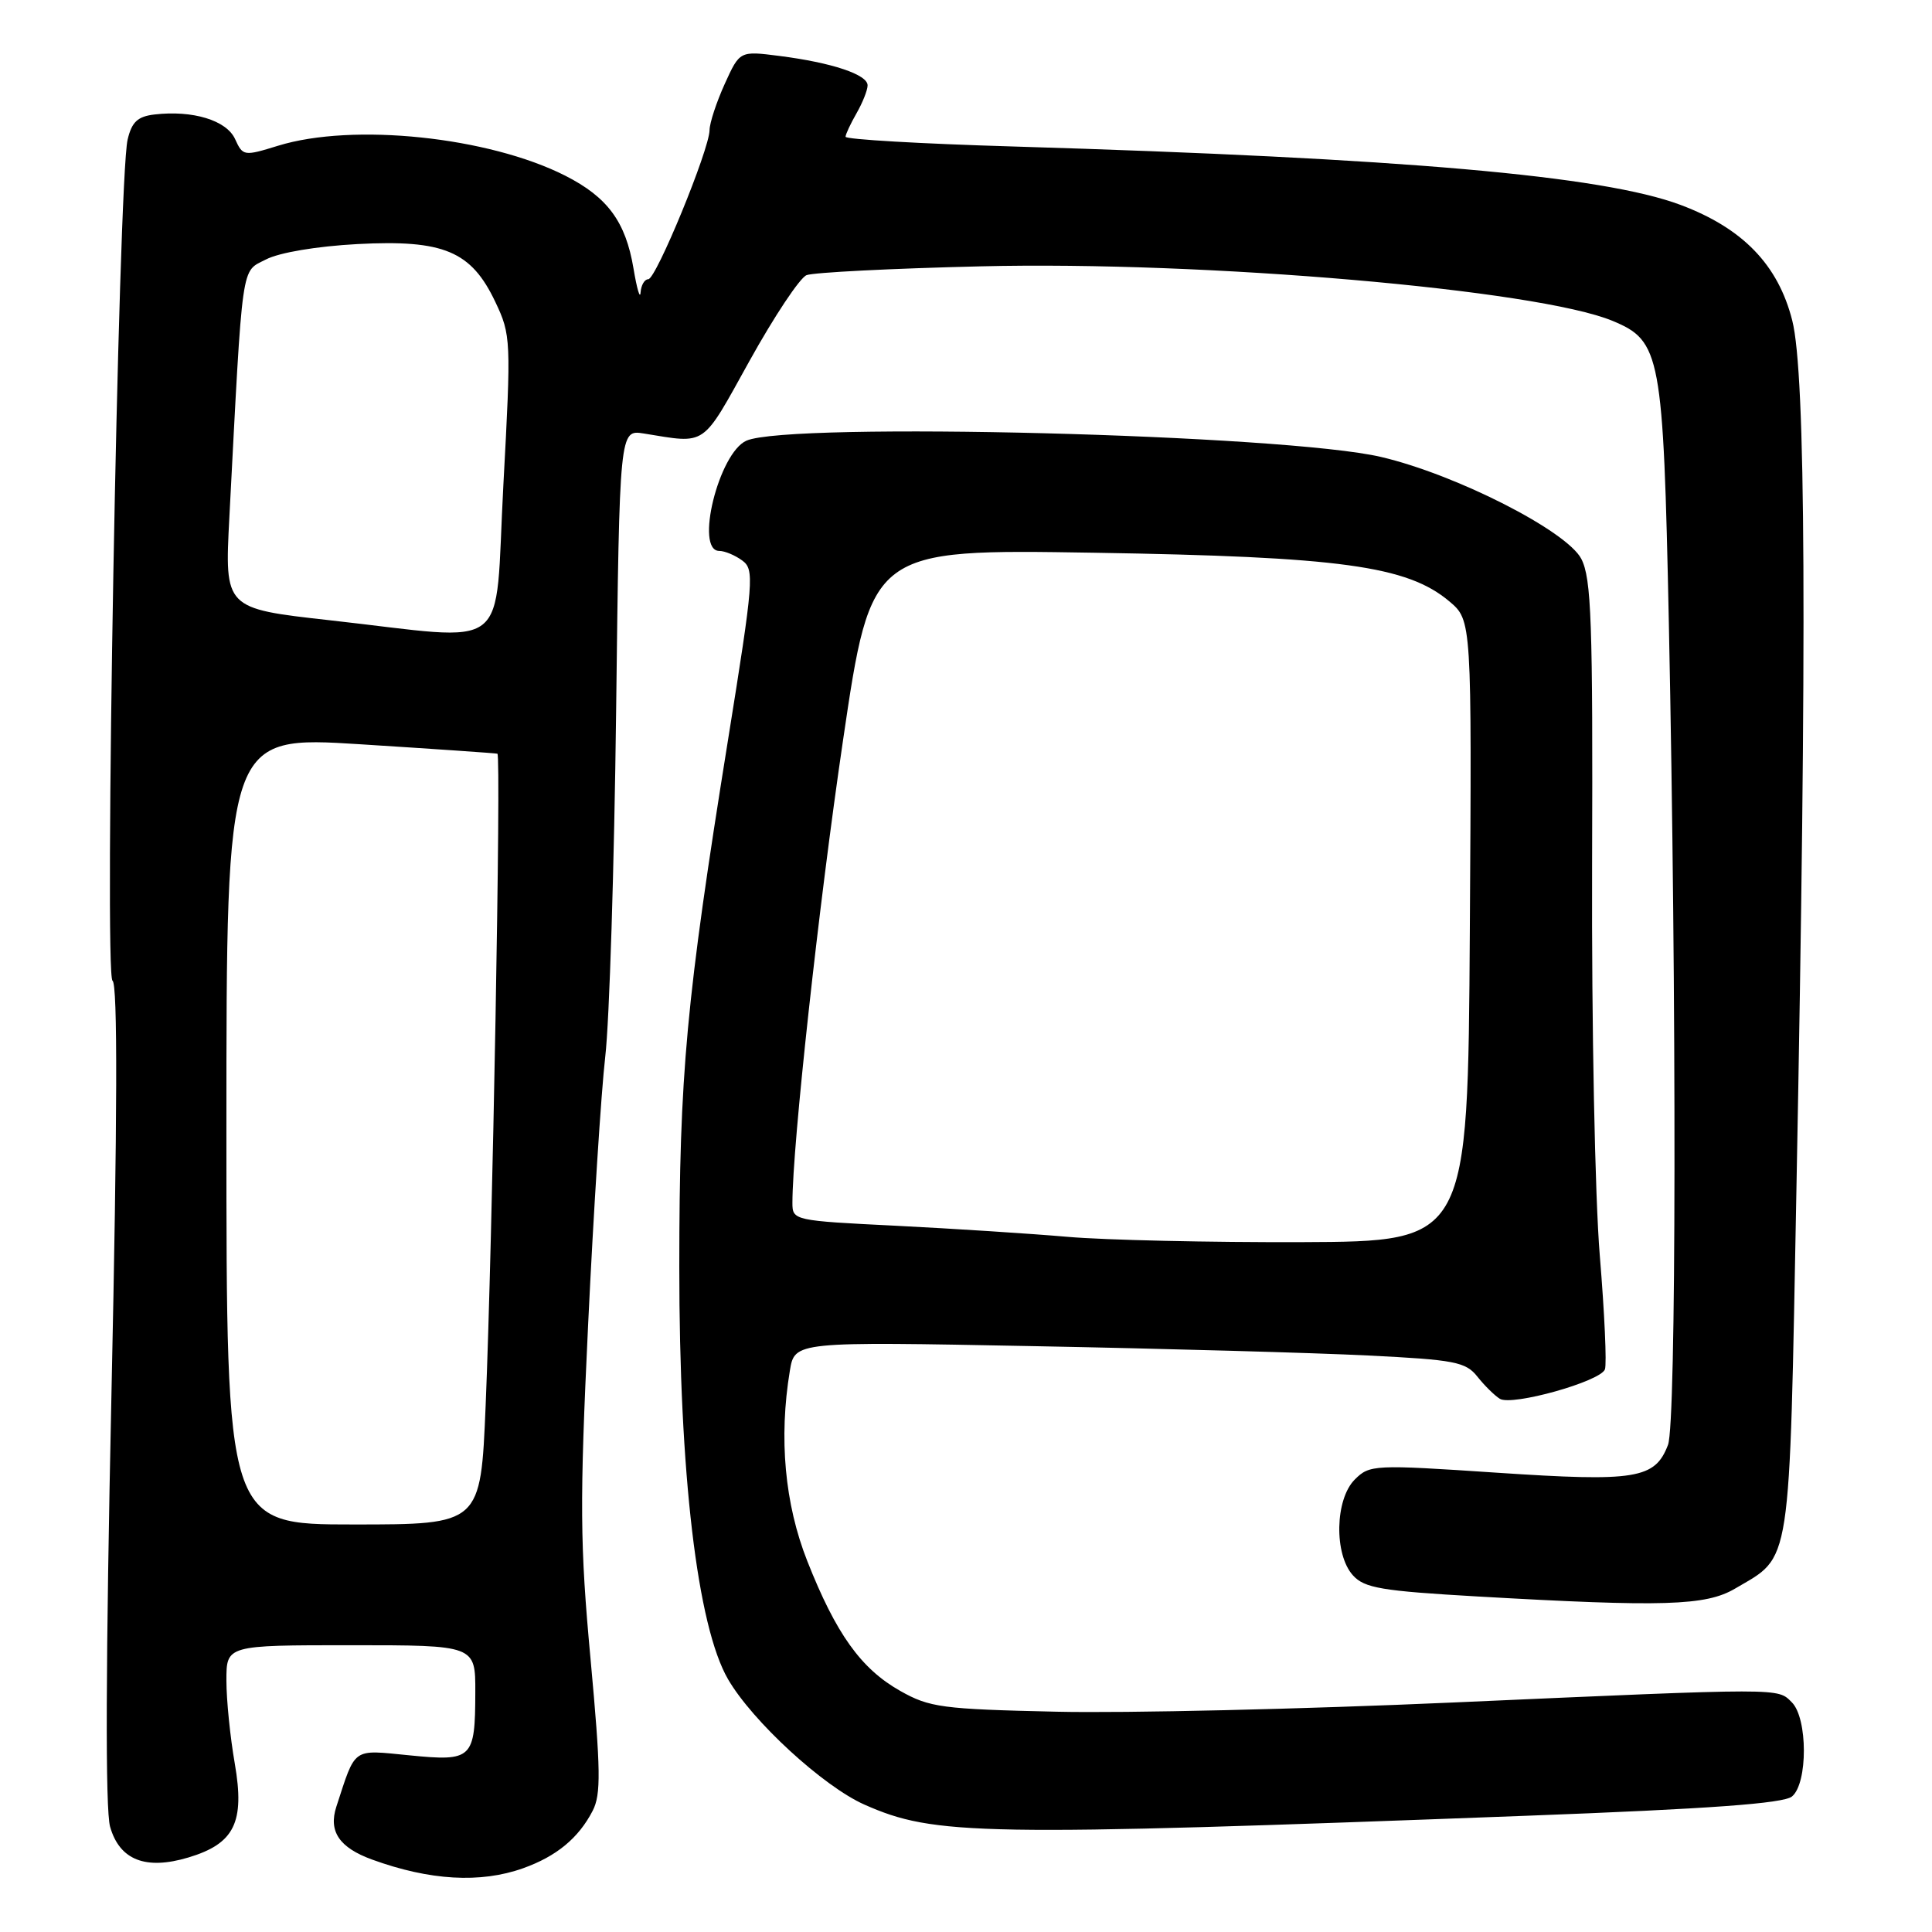 <?xml version="1.0" encoding="UTF-8" standalone="no"?>
<!DOCTYPE svg PUBLIC "-//W3C//DTD SVG 1.1//EN" "http://www.w3.org/Graphics/SVG/1.1/DTD/svg11.dtd" >
<svg xmlns="http://www.w3.org/2000/svg" xmlns:xlink="http://www.w3.org/1999/xlink" version="1.1" viewBox="0 0 256 256">
 <g >
 <path fill="currentColor"
d=" M 69.32 247.55 C 73.74 245.97 76.66 243.56 78.53 239.94 C 79.65 237.78 79.60 234.54 78.26 219.93 C 76.84 204.60 76.80 199.24 77.93 175.50 C 78.64 160.65 79.66 144.68 80.20 140.00 C 80.75 135.32 81.39 114.72 81.64 94.21 C 82.09 56.93 82.09 56.93 85.30 57.44 C 93.74 58.80 92.90 59.37 99.32 47.81 C 102.58 41.93 105.98 36.82 106.87 36.46 C 107.77 36.10 118.17 35.57 130.00 35.29 C 159.65 34.57 203.71 38.38 213.68 42.52 C 220.06 45.17 220.39 46.95 221.13 82.50 C 222.17 132.99 222.12 188.57 221.02 191.45 C 219.30 195.96 216.79 196.37 198.34 195.14 C 182.04 194.05 181.48 194.08 179.52 196.04 C 176.89 198.66 176.75 205.96 179.27 208.74 C 180.79 210.43 183.07 210.81 195.77 211.54 C 220.41 212.95 226.03 212.78 229.90 210.50 C 237.45 206.05 237.07 208.55 238.04 157.40 C 239.44 84.07 239.28 49.50 237.48 42.46 C 235.61 35.08 230.92 30.24 222.68 27.15 C 212.31 23.27 185.96 20.97 134.25 19.41 C 122.01 19.05 112.02 18.47 112.04 18.12 C 112.05 17.78 112.71 16.38 113.50 15.00 C 114.29 13.62 114.95 11.97 114.96 11.33 C 115.01 9.89 110.25 8.30 103.26 7.41 C 98.02 6.74 98.02 6.74 96.03 11.12 C 94.94 13.53 94.03 16.28 94.02 17.24 C 93.99 19.84 86.93 37.00 85.90 37.00 C 85.40 37.00 84.95 37.79 84.88 38.75 C 84.82 39.71 84.39 38.28 83.94 35.56 C 82.90 29.38 80.51 26.13 74.90 23.28 C 64.74 18.13 46.77 16.25 36.85 19.31 C 32.32 20.71 32.18 20.69 31.15 18.43 C 30.02 15.94 25.54 14.58 20.47 15.17 C 18.24 15.43 17.46 16.16 16.91 18.50 C 15.67 23.77 13.78 129.25 14.91 129.95 C 15.60 130.37 15.56 148.01 14.77 184.61 C 14.01 220.17 13.94 239.81 14.59 242.06 C 15.85 246.47 19.30 247.82 24.95 246.13 C 31.07 244.30 32.46 241.48 31.11 233.68 C 30.50 230.19 30.00 225.24 30.00 222.67 C 30.00 218.00 30.00 218.00 46.50 218.00 C 63.00 218.00 63.00 218.00 62.98 224.25 C 62.96 233.07 62.60 233.42 54.25 232.59 C 46.59 231.84 47.17 231.43 44.57 239.39 C 43.50 242.67 44.96 244.82 49.30 246.40 C 56.94 249.18 63.66 249.57 69.32 247.55 Z  M 202.20 240.60 C 226.59 239.68 236.33 238.97 237.45 238.04 C 239.56 236.29 239.54 227.68 237.43 225.57 C 235.50 223.65 236.61 223.64 192.53 225.59 C 172.72 226.47 149.07 227.02 140.00 226.81 C 124.81 226.47 123.16 226.25 119.26 224.04 C 114.08 221.11 110.77 216.48 106.97 206.85 C 103.98 199.28 103.18 190.57 104.66 181.63 C 105.30 177.76 105.30 177.76 136.90 178.37 C 154.28 178.70 174.25 179.26 181.27 179.61 C 192.78 180.18 194.22 180.46 195.77 182.42 C 196.72 183.62 198.06 184.93 198.74 185.35 C 200.36 186.33 212.04 183.06 212.66 181.45 C 212.92 180.77 212.61 173.98 211.98 166.36 C 211.34 158.62 210.89 135.85 210.96 114.79 C 211.07 82.35 210.87 76.65 209.53 74.05 C 207.61 70.35 192.93 62.87 183.00 60.55 C 170.28 57.56 104.65 55.88 98.91 58.39 C 95.24 60.00 92.03 73.00 95.31 73.00 C 96.03 73.00 97.40 73.57 98.35 74.27 C 99.98 75.46 99.87 76.87 96.47 98.02 C 90.90 132.67 90.02 142.25 90.01 167.83 C 90.00 195.28 92.39 215.48 96.47 222.51 C 99.71 228.09 109.10 236.71 114.54 239.12 C 123.85 243.24 129.58 243.34 202.20 240.60 Z  M 30.00 149.75 C 30.00 97.50 30.00 97.50 47.75 98.62 C 57.51 99.24 65.68 99.80 65.91 99.87 C 66.42 100.03 65.25 164.73 64.35 186.25 C 63.69 202.00 63.69 202.00 46.85 202.00 C 30.00 202.00 30.00 202.00 30.00 149.75 Z  M 43.63 82.18 C 29.76 80.63 29.76 80.63 30.39 68.57 C 32.19 34.11 31.91 36.10 35.24 34.38 C 37.01 33.46 41.98 32.63 47.37 32.34 C 58.79 31.74 62.44 33.27 65.63 40.00 C 67.71 44.38 67.74 45.02 66.70 64.25 C 65.47 87.03 68.20 84.91 43.63 82.18 Z  M 141.50 163.89 C 136.55 163.46 126.31 162.80 118.75 162.42 C 105.17 161.75 105.00 161.71 105.00 159.39 C 105.00 151.77 108.48 119.97 111.70 98.13 C 115.44 72.76 115.44 72.76 144.97 73.24 C 177.62 73.77 186.45 74.98 192.04 79.68 C 195.02 82.20 195.02 82.20 194.76 123.35 C 194.50 164.50 194.50 164.50 172.50 164.59 C 160.40 164.63 146.45 164.32 141.50 163.89 Z "/>
</g>
</svg>
